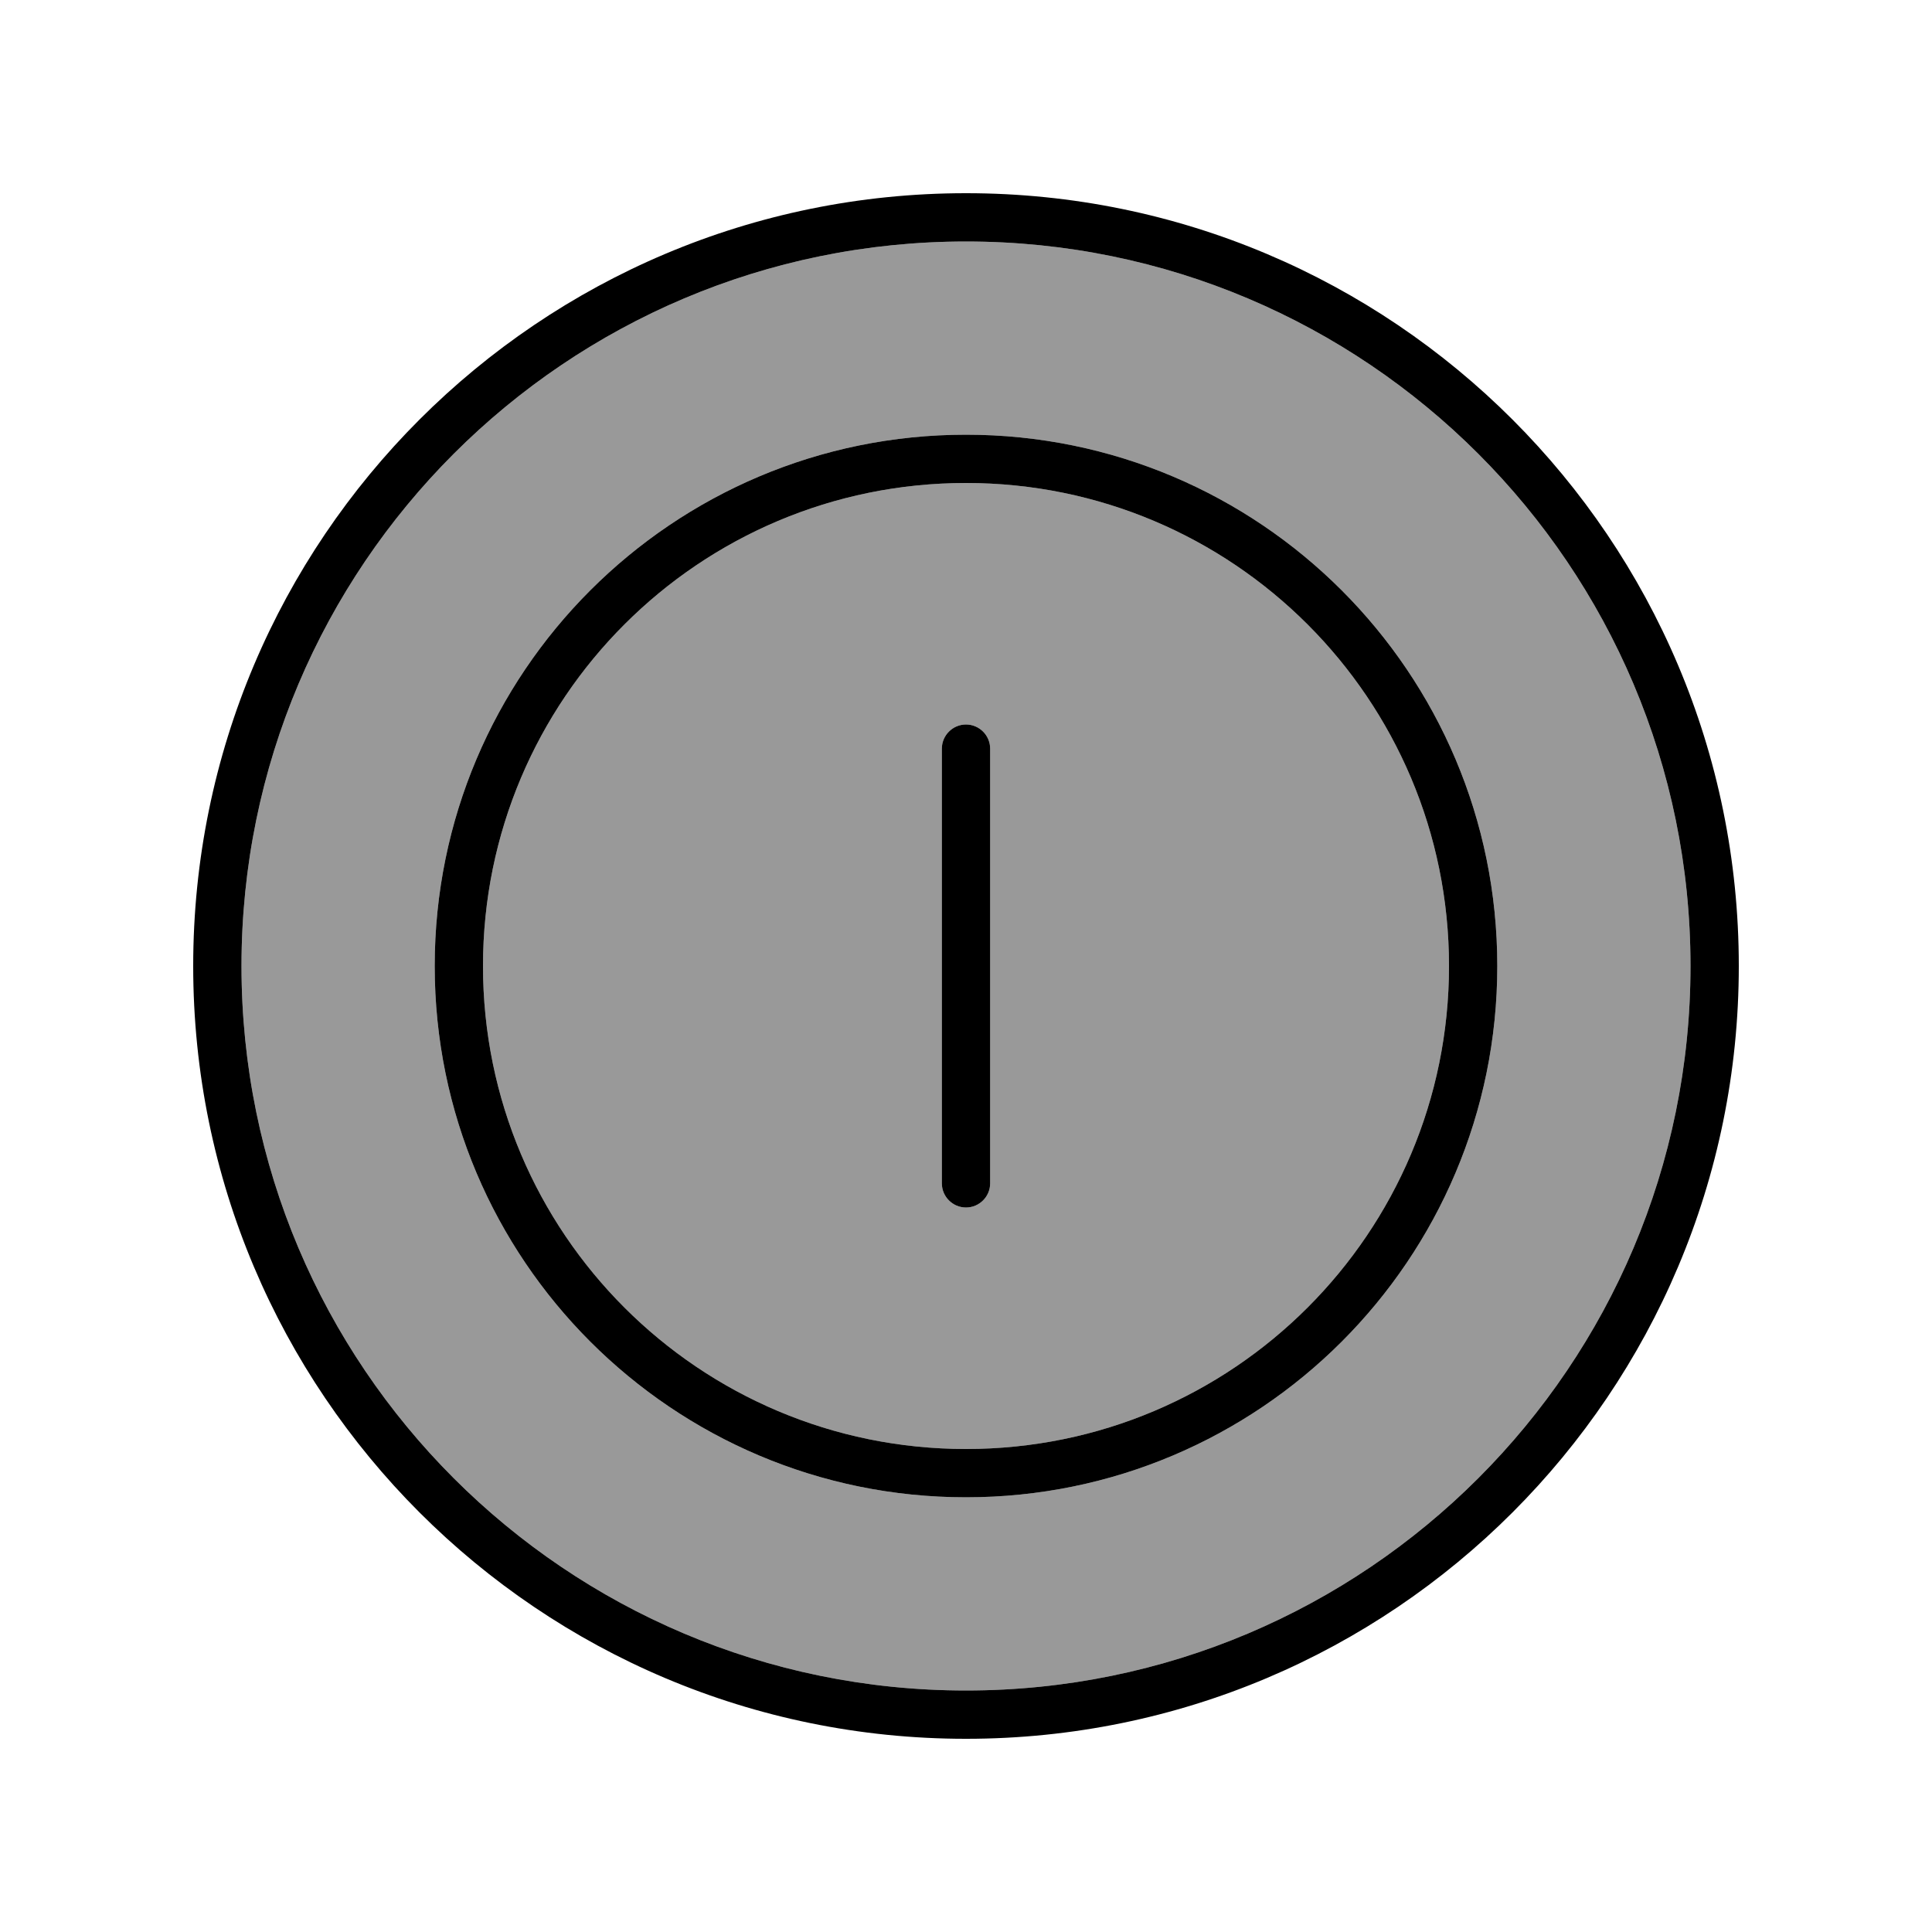 <svg xmlns="http://www.w3.org/2000/svg" viewBox="0 0 640 640"><!--! Font Awesome Pro 7.0.1 by @fontawesome - https://fontawesome.com License - https://fontawesome.com/license (Commercial License) Copyright 2025 Fonticons, Inc. --><path opacity=".4" fill="currentColor" d="M80 320C80 452.5 187.5 560 320 560C452.5 560 560 452.5 560 320C560 187.5 452.5 80 320 80C187.5 80 80 187.5 80 320zM496 320C496 417.2 417.2 496 320 496C222.8 496 144 417.2 144 320C144 222.8 222.8 144 320 144C417.2 144 496 222.8 496 320zM160 320C160 408.4 231.6 480 320 480C408.4 480 480 408.4 480 320C480 231.6 408.4 160 320 160C231.6 160 160 231.6 160 320zM312 248C312 243.6 315.6 240 320 240C324.4 240 328 243.6 328 248L328 392C328 396.4 324.4 400 320 400C315.6 400 312 396.4 312 392L312 248z"/><path fill="currentColor" d="M320 80C452.5 80 560 187.5 560 320C560 452.5 452.5 560 320 560C187.5 560 80 452.5 80 320C80 187.5 187.5 80 320 80zM320 576C461.4 576 576 461.4 576 320C576 178.6 461.4 64 320 64C178.6 64 64 178.6 64 320C64 461.4 178.6 576 320 576zM496 320C496 222.8 417.2 144 320 144C222.8 144 144 222.8 144 320C144 417.2 222.8 496 320 496C417.2 496 496 417.2 496 320zM320 160C408.4 160 480 231.6 480 320C480 408.4 408.4 480 320 480C231.6 480 160 408.4 160 320C160 231.6 231.6 160 320 160zM328 248C328 243.6 324.4 240 320 240C315.6 240 312 243.6 312 248L312 392C312 396.4 315.6 400 320 400C324.4 400 328 396.4 328 392L328 248z"/></svg>
